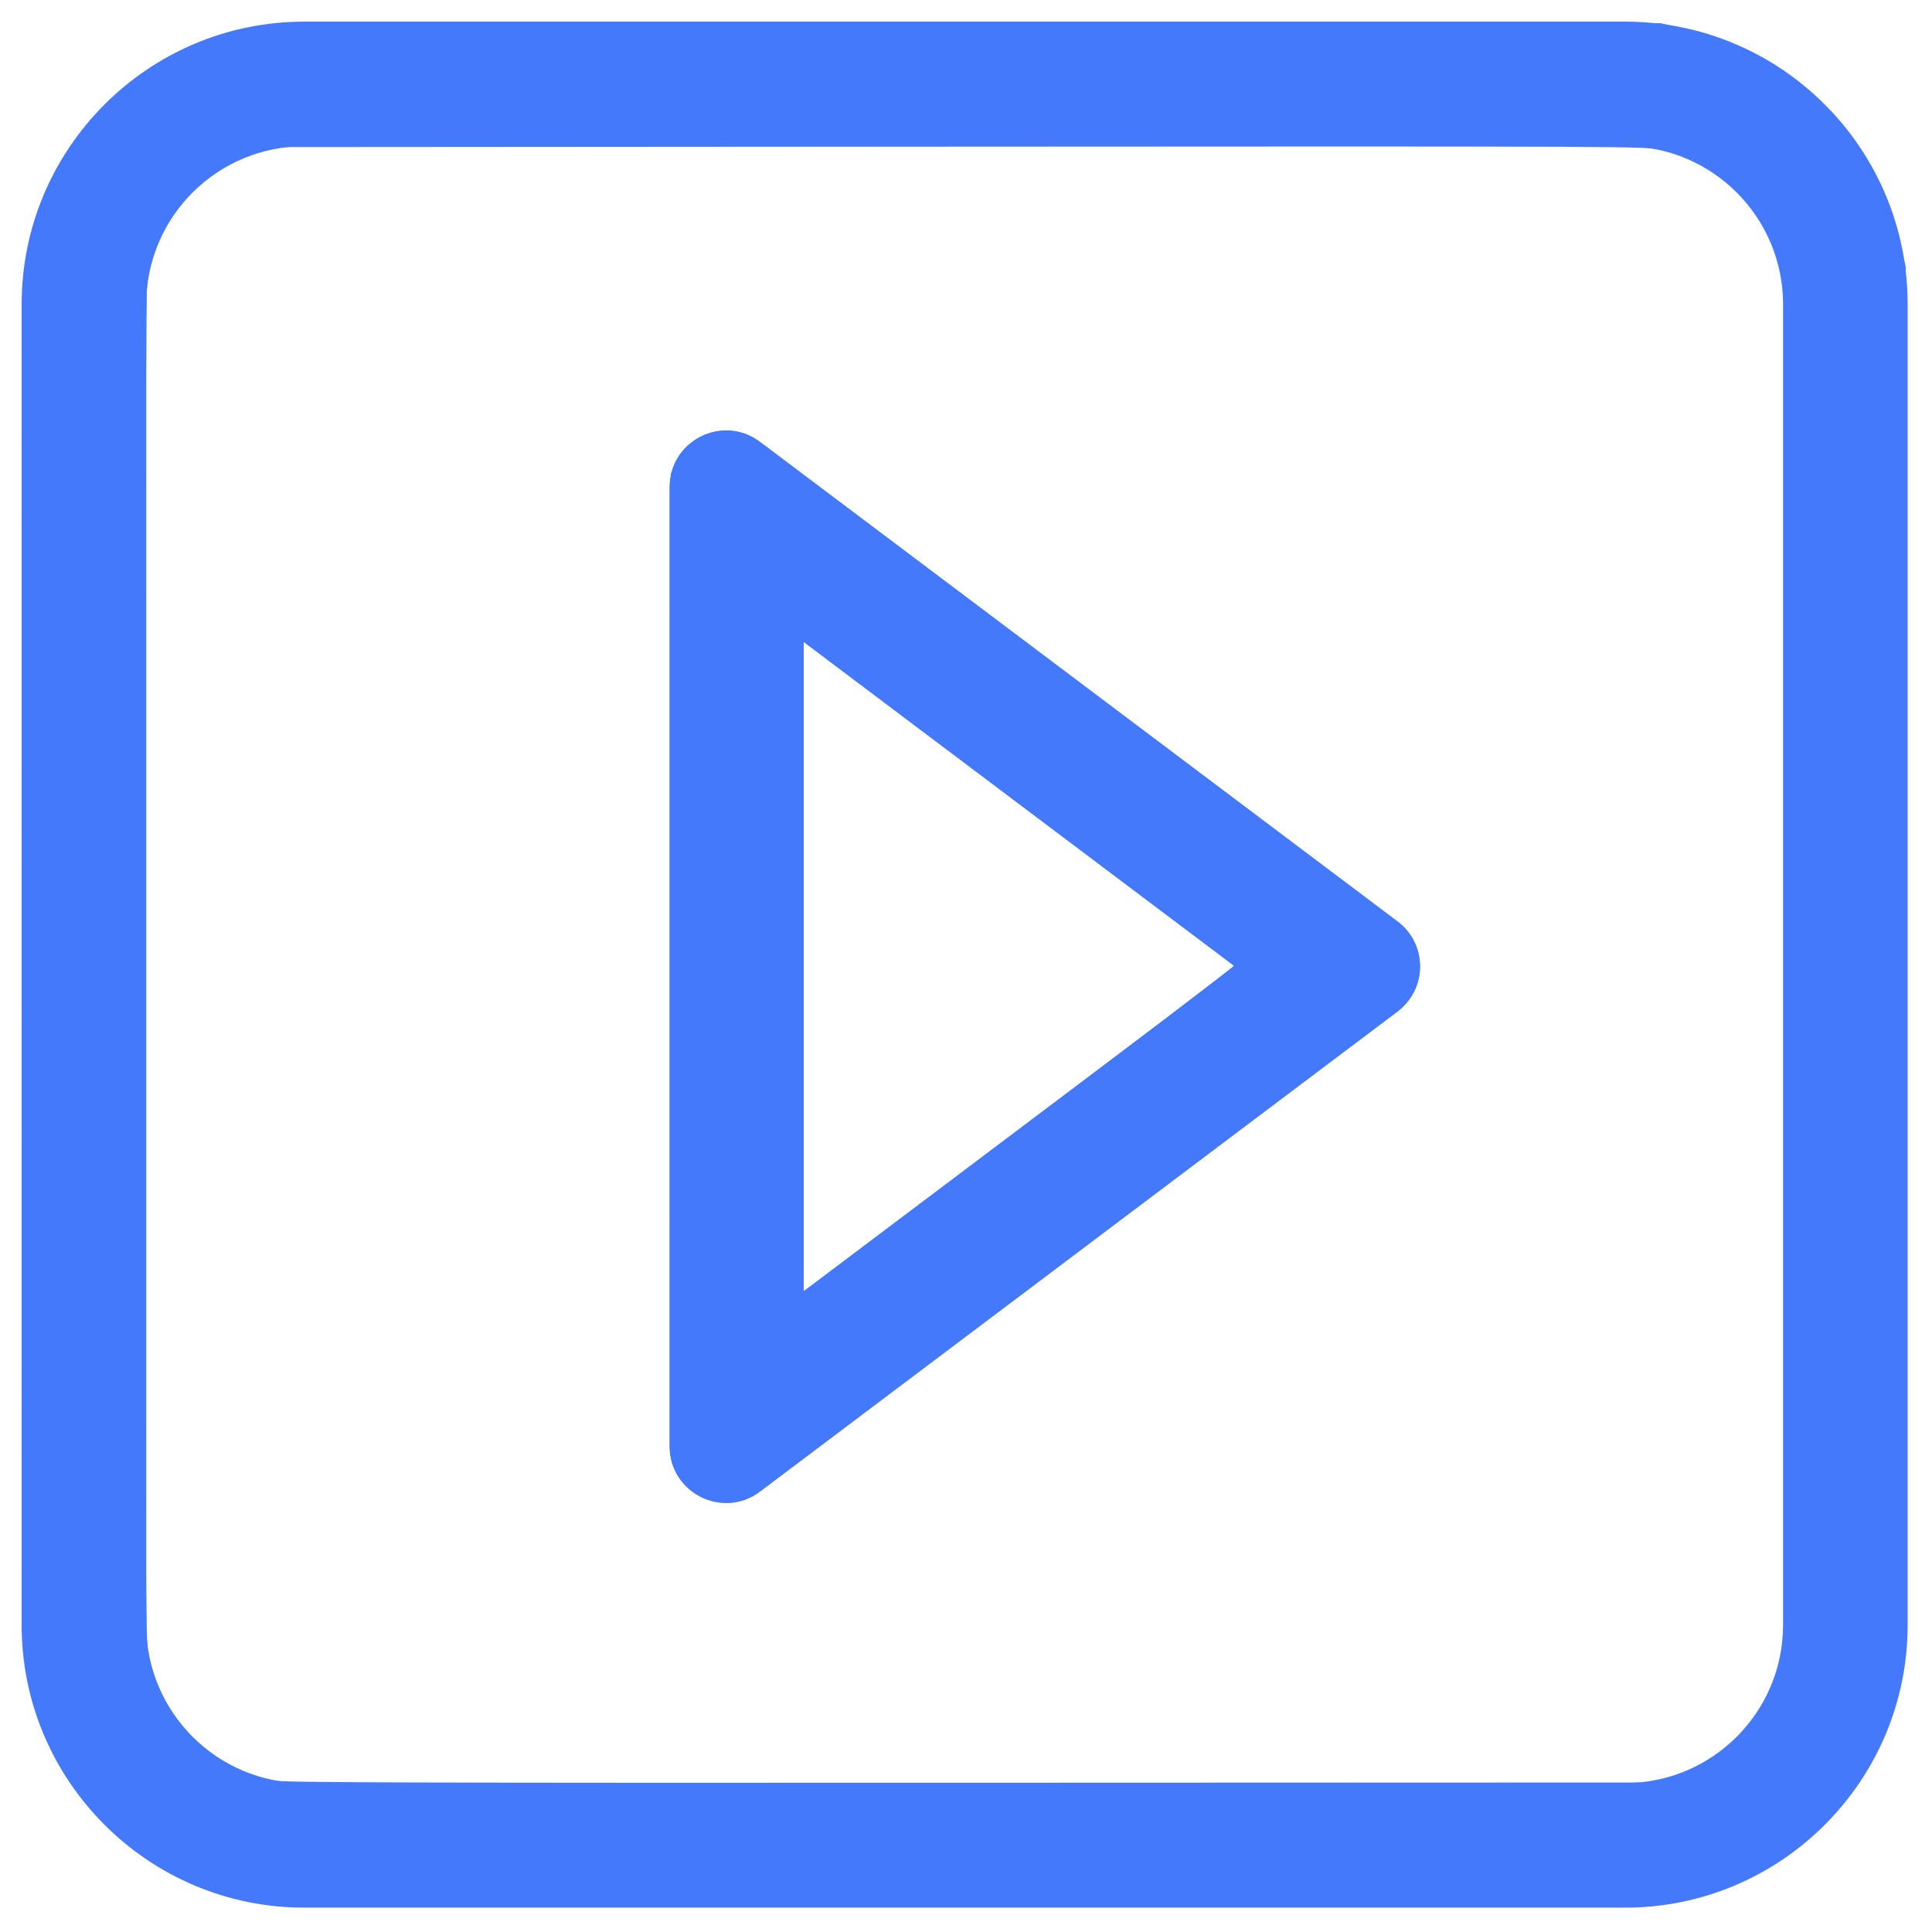 <?xml version="1.0" encoding="utf-8"?>
<!-- Generator: Adobe Illustrator 25.0.0, SVG Export Plug-In . SVG Version: 6.00 Build 0)  -->
<svg version="1.1"
	 id="Layer_1" xmlns:cc="http://creativecommons.org/ns#" xmlns:dc="http://purl.org/dc/elements/1.1/" xmlns:inkscape="http://www.inkscape.org/namespaces/inkscape" xmlns:rdf="http://www.w3.org/1999/02/22-rdf-syntax-ns#" xmlns:sodipodi="http://sodipodi.sourceforge.net/DTD/sodipodi-0.dtd" xmlns:svg="http://www.w3.org/2000/svg"
	 xmlns="http://www.w3.org/2000/svg" xmlns:xlink="http://www.w3.org/1999/xlink" x="0px" y="0px" viewBox="0 0 800 800"
	 enable-background="new 0 0 800 800" xml:space="preserve">
<sodipodi:namedview  bordercolor="#666666" borderopacity="1" gridtolerance="10" guidetolerance="10" id="namedview11" inkscape:current-layer="Layer_1" inkscape:cx="422.22291" inkscape:cy="611.44958" inkscape:document-rotation="0" inkscape:pageopacity="0" inkscape:pageshadow="2" inkscape:window-height="1369" inkscape:window-maximized="1" inkscape:window-width="2560" inkscape:window-x="-8" inkscape:window-y="-8" inkscape:zoom="0.89095455" objecttolerance="10" pagecolor="#ffffff" showgrid="false">
	</sodipodi:namedview>
<path id="path6" fill="#4479FB" d="M511.4,400.2L332.8,534.7V265.8L511.4,400.2 M588,400.2c0-7-3.1-14-9.4-18.7L314.7,183
	c-15.4-11.6-37.4-0.6-37.4,18.7v397.2c0,19.3,22,30.3,37.4,18.7l263.9-198.7C584.9,414.1,588,407.2,588,400.2L588,400.2z"/>
<g id="g4" transform="matrix(1.124,0,0,1.124,1.656,1.657)">
	<path id="path2" fill="#4479FB" d="M597.2,701.3H110.6c-57.4,0-104.1-46.7-104.1-104.1V110.6C6.5,53.2,53.2,6.5,110.6,6.5h486.6
		c57.4,0,104.1,46.7,104.1,104.1v486.6C701.3,654.6,654.6,701.3,597.2,701.3z M110.6,52.4c-32,0-58.2,26-58.2,58.2v486.6
		c0,32,26,58.2,58.2,58.2h486.6c32,0,58.2-26,58.2-58.2V110.6c0-32-26-58.2-58.2-58.2L110.6,52.4z"/>
</g>
<path id="path17" fill="#4479FB" d="M113.4,788.9c-14.3-1.6-30.7-6.8-43.5-13.9c-20.4-11.3-38.8-30.7-48.8-51.4
	c-6.9-14.3-10.1-26.9-11.3-44.3C9.2,671.3,9.1,578.7,9.2,391c0.2-256.3,0.3-277.1,1.6-283.6c4.9-25.9,15.7-46.7,33.6-64.4
	c16.4-16.2,36.8-26.9,60.5-31.9c6.8-1.4,16.1-1.5,294.8-1.5h287.8l8.1,1.8c24.5,5.4,42.4,15.2,59.8,32.6
	c16.9,17,26.7,34.9,31.9,58.4l1.8,8.1v288.6c0,279.1,0,288.8-1.5,295.6c-10.7,51.4-52,89-103.2,94.2
	C673.9,790,122.8,790,113.4,788.9L113.4,788.9z M690.9,736.4c22.9-7.1,39.9-24.6,46-47.5l1.7-6.5V399.6V116.8l-1.8-6.6
	c-6.5-24.5-24.6-42.4-48.5-48.1c-6.5-1.5-8.8-1.6-291.2-1.4l-284.6,0.2l-5.4,1.8c-20.8,7-36.5,22.1-43.1,41.4
	c-1.2,3.5-2.6,8.7-3,11.4c-0.6,3.4-0.8,94.2-0.8,284c0,250.9,0.1,279.7,1.2,285.5c4.9,26,25.6,47,51.5,52.3
	c4.1,0.8,56.5,1,288.6,0.9l283.6-0.1L690.9,736.4z"/>
<path id="path19" fill="#4479FB" d="M280.3,191.2c2.4-4.8,5.6-7.9,10.8-10.7c4-2.1,14.7-2.1,19,0.1c3.7,1.9,267.6,200.3,271.2,203.9
	c3.9,3.9,5.6,8.1,6,14.2c0.3,4.8,0.1,6.1-1.7,10.2c-1.2,2.6-3.2,5.7-4.6,7c-4.9,4.6-267.1,201.5-270.9,203.4
	c-5.4,2.7-13.9,2.7-19,0.1c-4.5-2.3-9-6.6-11.1-10.6l-1.7-3.1l-0.2-204.9L277.9,196L280.3,191.2z M332.8,534.7
	c1.2-0.1,178.2-134,178.2-134.8c0-0.8-177.1-134.4-178.2-134.4c-0.3,0-0.6,60.6-0.6,134.6S332.5,534.7,332.8,534.7z"/>
<path id="path6-2" fill="#4479FB" d="M511.4,400.2L332.8,534.7V265.8L511.4,400.2 M588,400.2c0-7-3.1-14-9.4-18.7L314.7,183
	c-15.4-11.6-37.4-0.6-37.4,18.7v397.2c0,19.3,22,30.3,37.4,18.7l263.9-198.7C584.9,414.1,588,407.2,588,400.2L588,400.2z"/>
<path id="path19-3" fill="#4479FB" d="M280.3,191.2c2.4-4.8,5.6-7.9,10.8-10.7c4-2.1,14.7-2.1,19,0.1
	c3.7,1.9,267.6,200.3,271.2,203.9c3.9,3.9,5.6,8.1,6,14.2c0.3,4.8,0.1,6.1-1.7,10.2c-1.2,2.6-3.2,5.7-4.6,7
	c-4.9,4.6-267.1,201.5-270.9,203.4c-5.4,2.7-13.9,2.7-19,0.1c-4.5-2.3-9-6.6-11.1-10.6l-1.7-3.1l-0.2-204.9L277.9,196L280.3,191.2z
	 M332.8,534.7c1.2-0.1,178.2-134,178.2-134.8c0-0.8-177.1-134.4-178.2-134.4c-0.3,0-0.6,60.6-0.6,134.6S332.5,534.7,332.8,534.7z"/>
</svg>
